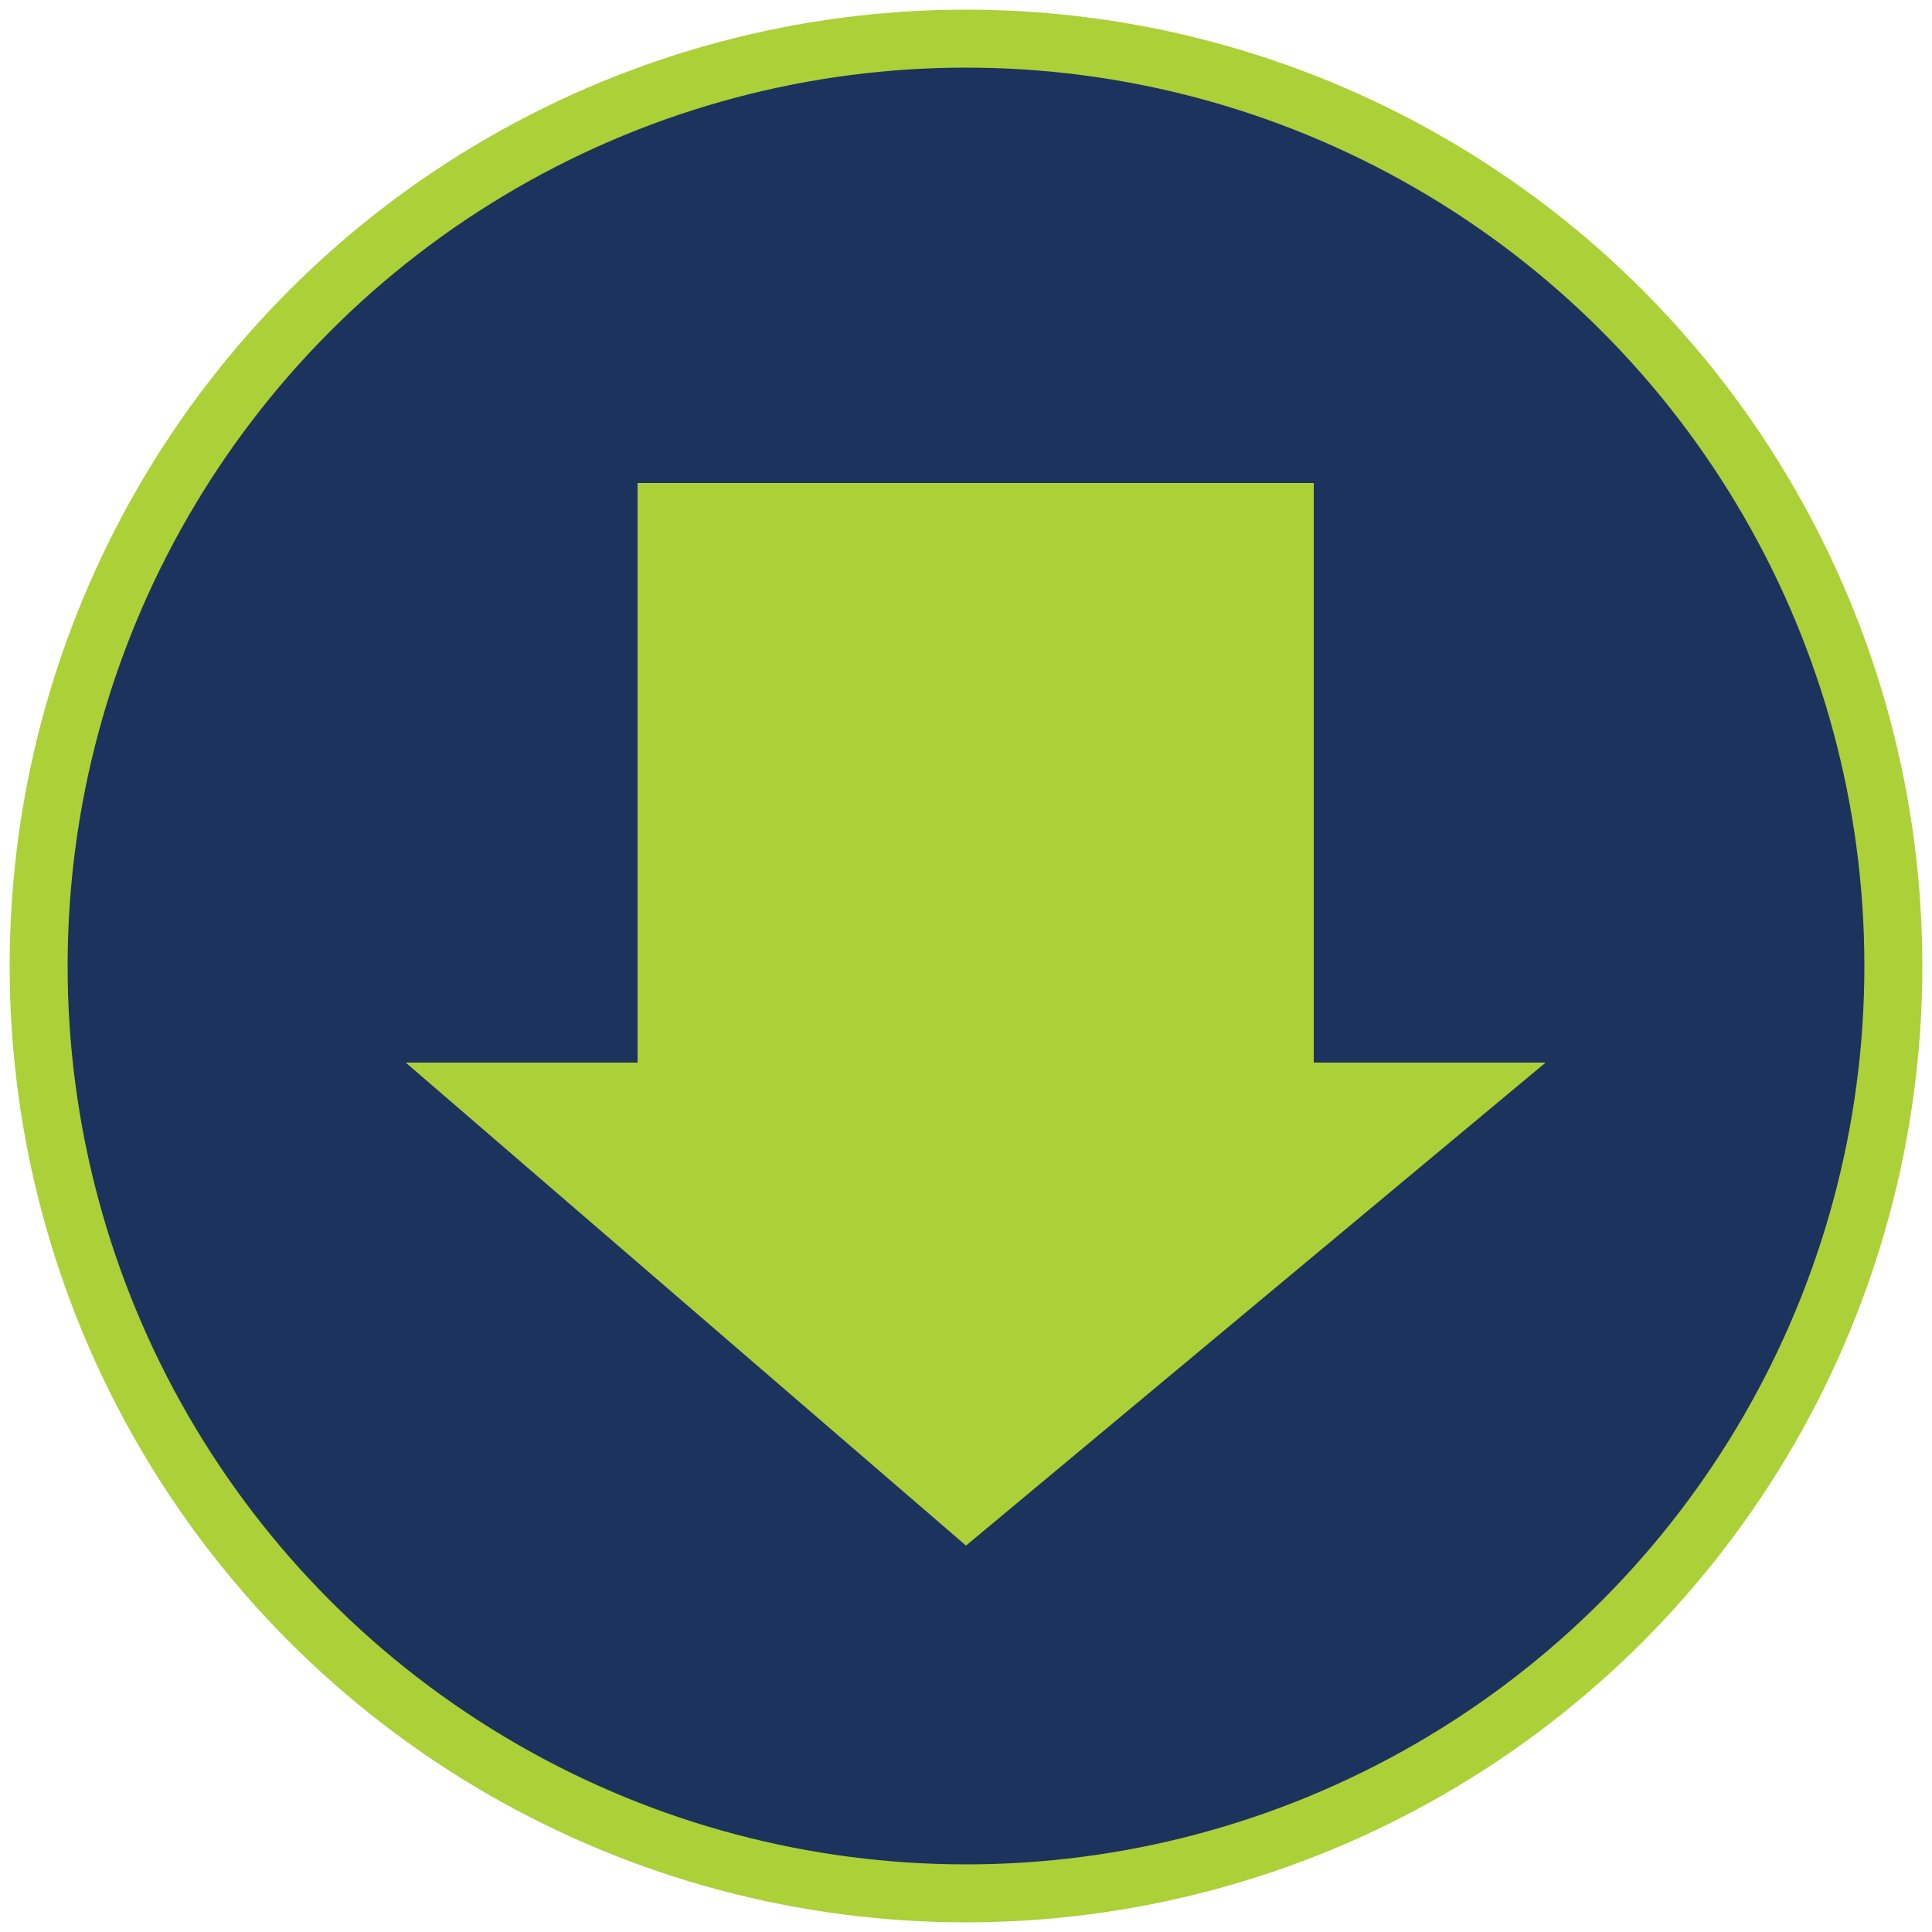 <?xml version="1.0" encoding="utf-8"?>
<!-- Generator: Adobe Illustrator 15.1.0, SVG Export Plug-In  -->
<!DOCTYPE svg PUBLIC "-//W3C//DTD SVG 1.1//EN" "http://www.w3.org/Graphics/SVG/1.1/DTD/svg11.dtd">
<svg version="1.1"
	 xmlns="http://www.w3.org/2000/svg" xmlns:xlink="http://www.w3.org/1999/xlink" xmlns:a="http://ns.adobe.com/AdobeSVGViewerExtensions/3.0/"
	 x="0px" y="0px" width="100px" height="100px" viewBox="0 0 100 100" overflow="visible" enable-background="new 0 0 100 100"
	 xml:space="preserve">
<defs>
</defs>
<circle cx="50" cy="50" r="48" stroke="#acd038" stroke-width="3" fill="#1c335d" />
<polygon fill="#acd038" points="50,80 21,55 33,55 33,25 68,25 68,55 80,55" />
</svg>
